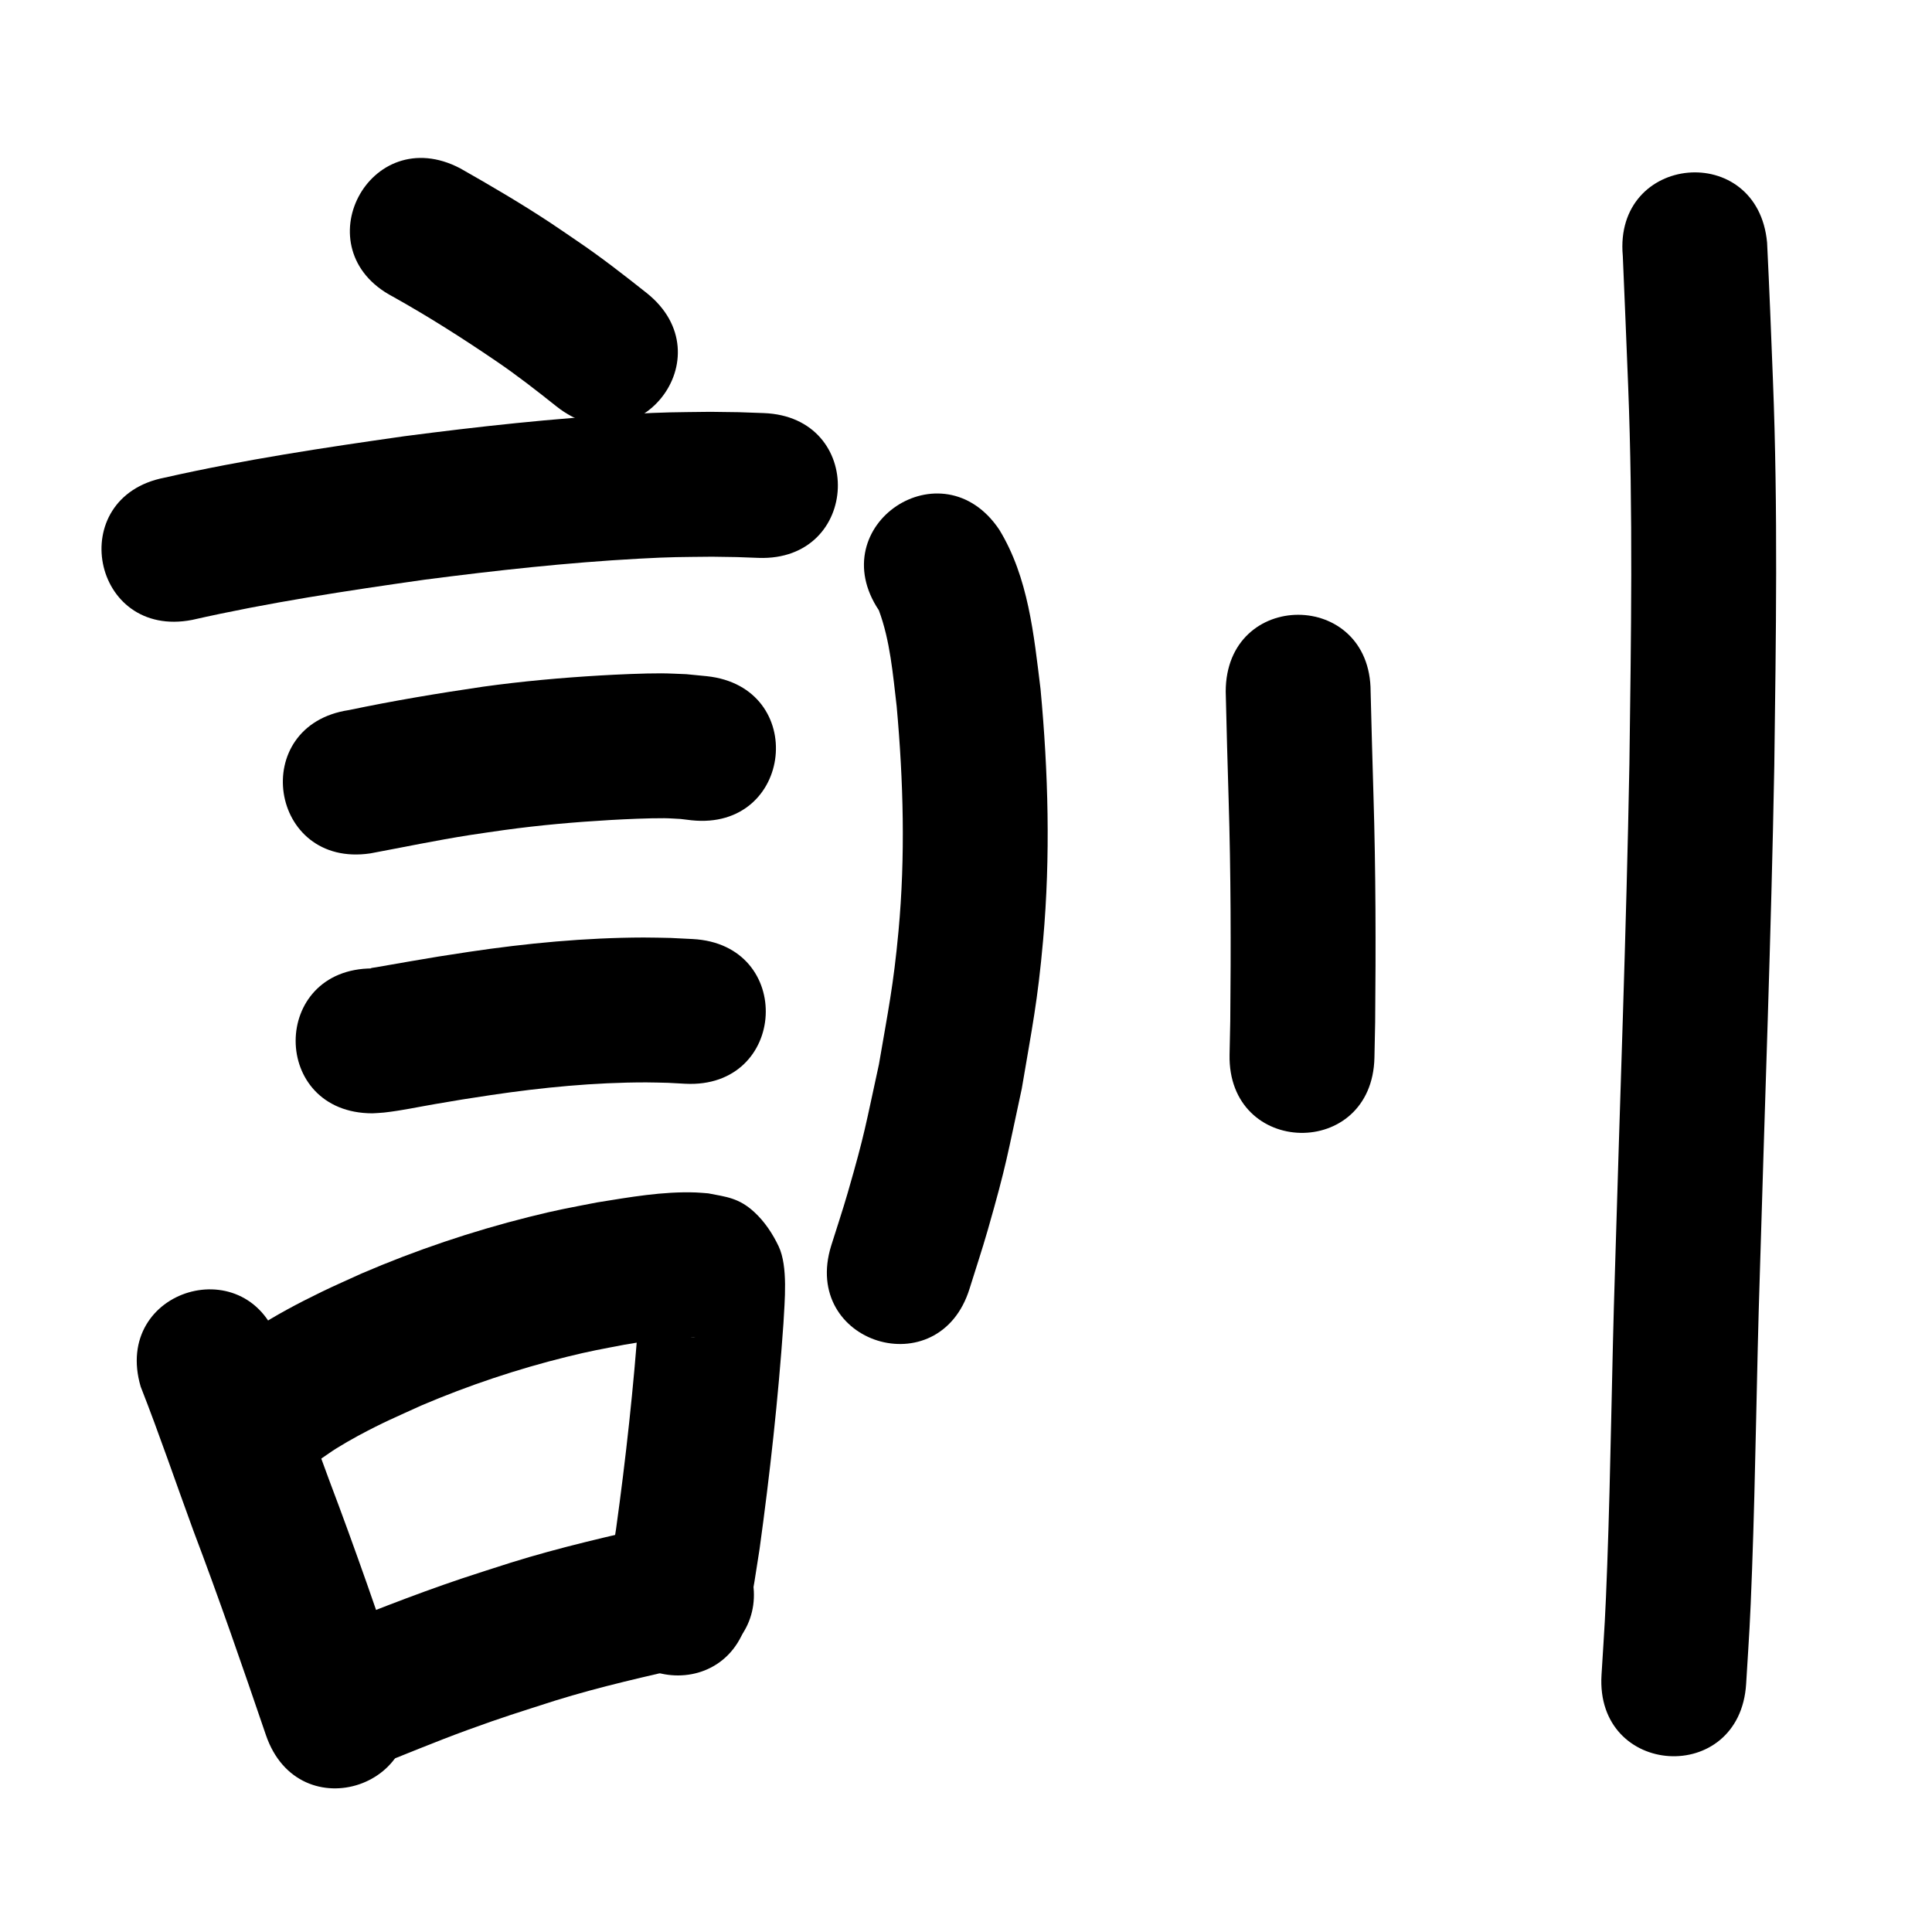 <?xml version="1.0" ?>
<svg xmlns="http://www.w3.org/2000/svg" width="1000" height="1000">
<path d="m 203.417,153.575 c 18.243,10.196 35.856,21.395 53.123,33.153 10.875,7.36 21.213,15.449 31.481,23.619 41.534,32.976 88.169,-25.762 46.635,-58.738 v 0 c -11.736,-9.3 -23.546,-18.515 -35.958,-26.911 -4.672,-3.17 -9.303,-6.4 -14.016,-9.509 -15.125,-9.978 -30.771,-19.143 -46.525,-28.083 -47.001,-24.565 -81.74,41.905 -34.739,66.469 z"/>
<path d="m 99.453,320.861 c 39.754,-9.023 80.061,-15.092 120.394,-20.823 36.742,-4.767 73.613,-8.833 110.621,-10.857 17.58,-0.962 21.394,-0.84 38.137,-1.028 17.058,0.269 9.086,0.044 23.921,0.603 52.997,1.951 55.756,-72.999 2.759,-74.949 v 0 c -17.157,-0.618 -7.962,-0.375 -27.587,-0.648 -18.722,0.241 -22.747,0.111 -42.295,1.193 -38.846,2.152 -77.55,6.409 -116.117,11.433 -41.575,5.919 -83.132,12.165 -124.117,21.449 -52.062,10.101 -37.778,83.728 14.284,73.627 z"/>
<path d="m 191.731,441.7 c 17.148,-3.191 34.218,-6.777 51.456,-9.477 5.927,-0.928 11.873,-1.733 17.81,-2.599 18.213,-2.513 36.539,-4.124 54.891,-5.184 7.497,-0.433 20.02,-1 27.884,-0.937 2.845,0.023 5.685,0.262 8.527,0.393 1.873,0.225 3.746,0.451 5.619,0.676 52.74,5.567 60.613,-69.019 7.873,-74.586 v 0 c -3.53,-0.345 -7.061,-0.69 -10.591,-1.035 -4.287,-0.145 -8.571,-0.413 -12.86,-0.435 -8.851,-0.047 -23.05,0.596 -31.581,1.098 -20.272,1.194 -40.513,3.01 -60.632,5.8 -23.276,3.42 -46.468,7.282 -69.499,12.111 -52.449,7.85 -41.348,82.024 11.101,74.174 z"/>
<path d="m 192.801,576.252 c 1.996,-0.132 4,-0.177 5.988,-0.397 8.886,-0.983 17.729,-2.908 26.531,-4.414 15.904,-2.721 11.943,-2.036 28.835,-4.639 26.591,-3.944 53.444,-6.561 80.348,-6.558 3.772,3.5e-4 7.543,0.15 11.315,0.225 2.947,0.16 5.894,0.319 8.84,0.478 52.962,2.738 56.834,-72.162 3.872,-74.9 v 0 c -3.792,-0.189 -7.584,-0.378 -11.376,-0.567 -4.662,-0.075 -9.323,-0.239 -13.986,-0.225 -30.287,0.086 -60.518,2.963 -90.455,7.424 -17.828,2.756 -13.722,2.043 -30.259,4.873 -3.588,0.614 -7.173,1.248 -10.76,1.874 -2.391,0.417 -4.783,0.832 -7.174,1.256 -0.911,0.161 -1.851,0.209 -2.729,0.5 -0.32,0.106 0.673,0.046 1.009,0.07 -53.033,0 -53.033,75 0,75 z"/>
<path d="m 72.818,717.734 c 9.695,24.652 18.184,49.754 27.308,74.623 13.251,34.944 25.429,70.281 37.49,105.649 17.117,50.195 88.103,25.987 70.986,-24.207 v 0 c -12.248,-35.914 -24.618,-71.795 -38.067,-107.281 -8.495,-23.14 -5.506,-14.776 -13.284,-36.776 -3.884,-10.985 -7.555,-22.105 -12.16,-32.821 -0.068,-0.158 -0.221,-0.262 -0.332,-0.393 -14.995,-50.869 -86.934,-29.663 -71.94,21.206 z"/>
<path d="m 165.317,754.777 c -0.127,0.3 -0.702,0.956 -0.381,0.899 0.778,-0.138 1.386,-0.762 2.048,-1.194 2.363,-1.543 4.621,-3.248 7.024,-4.729 3.711,-2.286 7.47,-4.499 11.308,-6.564 13.03,-7.008 19.241,-9.541 33.019,-15.815 24.268,-10.326 49.342,-18.72 74.942,-25.06 12.562,-3.111 17.619,-3.927 30.008,-6.311 9.457,-1.633 18.967,-3.099 28.552,-3.725 2.374,-0.155 5.648,-0.471 8.102,0.106 -13.249,-1.182 -19.126,-8.087 -26.266,-18.727 -1.238,-1.845 -0.671,-4.707 -2.244,-6.275 -0.9,-0.897 -0.159,2.536 -0.235,3.805 -0.192,3.216 -0.379,6.433 -0.569,9.649 -2.627,37.014 -6.674,73.904 -11.765,110.655 -3.265,20.671 -1.62,10.847 -4.886,29.479 -9.138,52.24 64.741,65.162 73.878,12.922 v 0 c 3.552,-20.348 1.767,-9.641 5.301,-32.131 5.352,-38.795 9.644,-77.735 12.359,-116.811 0.588,-11.321 2.463,-29.428 -2.504,-39.888 -3.101,-6.531 -7.255,-12.776 -12.571,-17.677 -8.049,-7.421 -14.578,-7.877 -23.808,-9.703 -2.104,-0.153 -4.204,-0.381 -6.313,-0.46 -17.228,-0.647 -34.378,2.439 -51.306,5.152 -14.698,2.868 -20.262,3.765 -35.197,7.509 -29.622,7.425 -58.63,17.226 -86.685,29.291 -6.896,3.169 -13.863,6.185 -20.687,9.506 -12.611,6.136 -23.526,11.929 -35.248,19.494 -7.661,4.945 -15.244,10.61 -21.748,17.046 -2.109,2.087 -3.831,4.533 -5.746,6.8 -30.233,43.572 31.387,86.327 61.62,42.755 z"/>
<path d="m 192.071,915.045 c 16.658,-6.534 33.153,-13.491 49.968,-19.62 18.941,-6.904 25.742,-8.886 45.251,-15.176 23.494,-7.302 47.509,-12.658 71.48,-18.095 51.715,-11.75 35.099,-84.886 -16.616,-73.136 v 0 c -26.135,5.946 -52.31,11.842 -77.912,19.861 -8.446,2.731 -16.925,5.362 -25.337,8.194 -25.517,8.591 -50.5,18.573 -75.456,28.649 -49.019,20.239 -20.398,89.562 28.622,69.324 z"/>
<path d="m 454.894,315.876 c 5.854,15.739 7.262,33.083 9.221,49.695 3.493,38.707 4.541,77.692 0.946,116.438 -2.626,28.292 -5.33,40.839 -10.129,68.925 -6.96,31.806 -7.208,35.505 -16.106,66.31 -2.666,9.228 -5.73,18.337 -8.595,27.505 -15.763,50.636 55.847,72.929 71.61,22.293 v 0 c 3.147,-10.145 6.517,-20.223 9.442,-30.434 9.716,-33.92 10.025,-38.183 17.593,-73.133 5.346,-31.733 8.194,-44.864 11.051,-76.986 3.846,-43.243 2.685,-86.747 -1.354,-129.924 -3.462,-28.04 -6.267,-57.69 -21.318,-82.356 -29.463,-44.095 -91.824,-2.428 -62.36,41.667 z"/>
<path d="m 634.431,357.989 c 0.39,18.564 0.965,37.123 1.5,55.683 1.179,38.238 1.217,76.495 0.851,114.745 -0.12,5.805 -0.24,11.609 -0.361,17.414 -1.091,53.022 73.893,54.564 74.984,1.543 v 0 c 0.124,-6.081 0.249,-12.162 0.373,-18.243 0.371,-39.209 0.33,-78.424 -0.879,-117.62 -0.514,-17.84 -1.048,-35.68 -1.469,-53.523 0,-53.033 -75,-53.033 -75,0 z"/>
<path d="m 839.958,132.398 c 0.945,22.476 1.907,44.95 2.777,67.429 2.563,65.164 1.497,130.384 0.643,195.569 -1.606,87.414 -4.944,174.783 -7.47,262.173 -1.672,50.87 -2.134,101.778 -4.011,152.642 -1.031,27.946 -1.327,30.313 -2.954,56.745 -3.246,52.934 71.613,57.525 74.859,4.591 v 0 c 1.688,-27.621 1.989,-29.998 3.06,-59.063 1.875,-50.899 2.346,-101.842 4.014,-152.747 2.538,-87.785 5.893,-175.55 7.495,-263.359 0.87,-66.481 1.931,-132.997 -0.693,-199.455 -0.922,-23.779 -1.852,-47.562 -3.031,-71.329 -4.812,-52.814 -79.503,-46.009 -74.691,6.805 z"/>
</svg>
